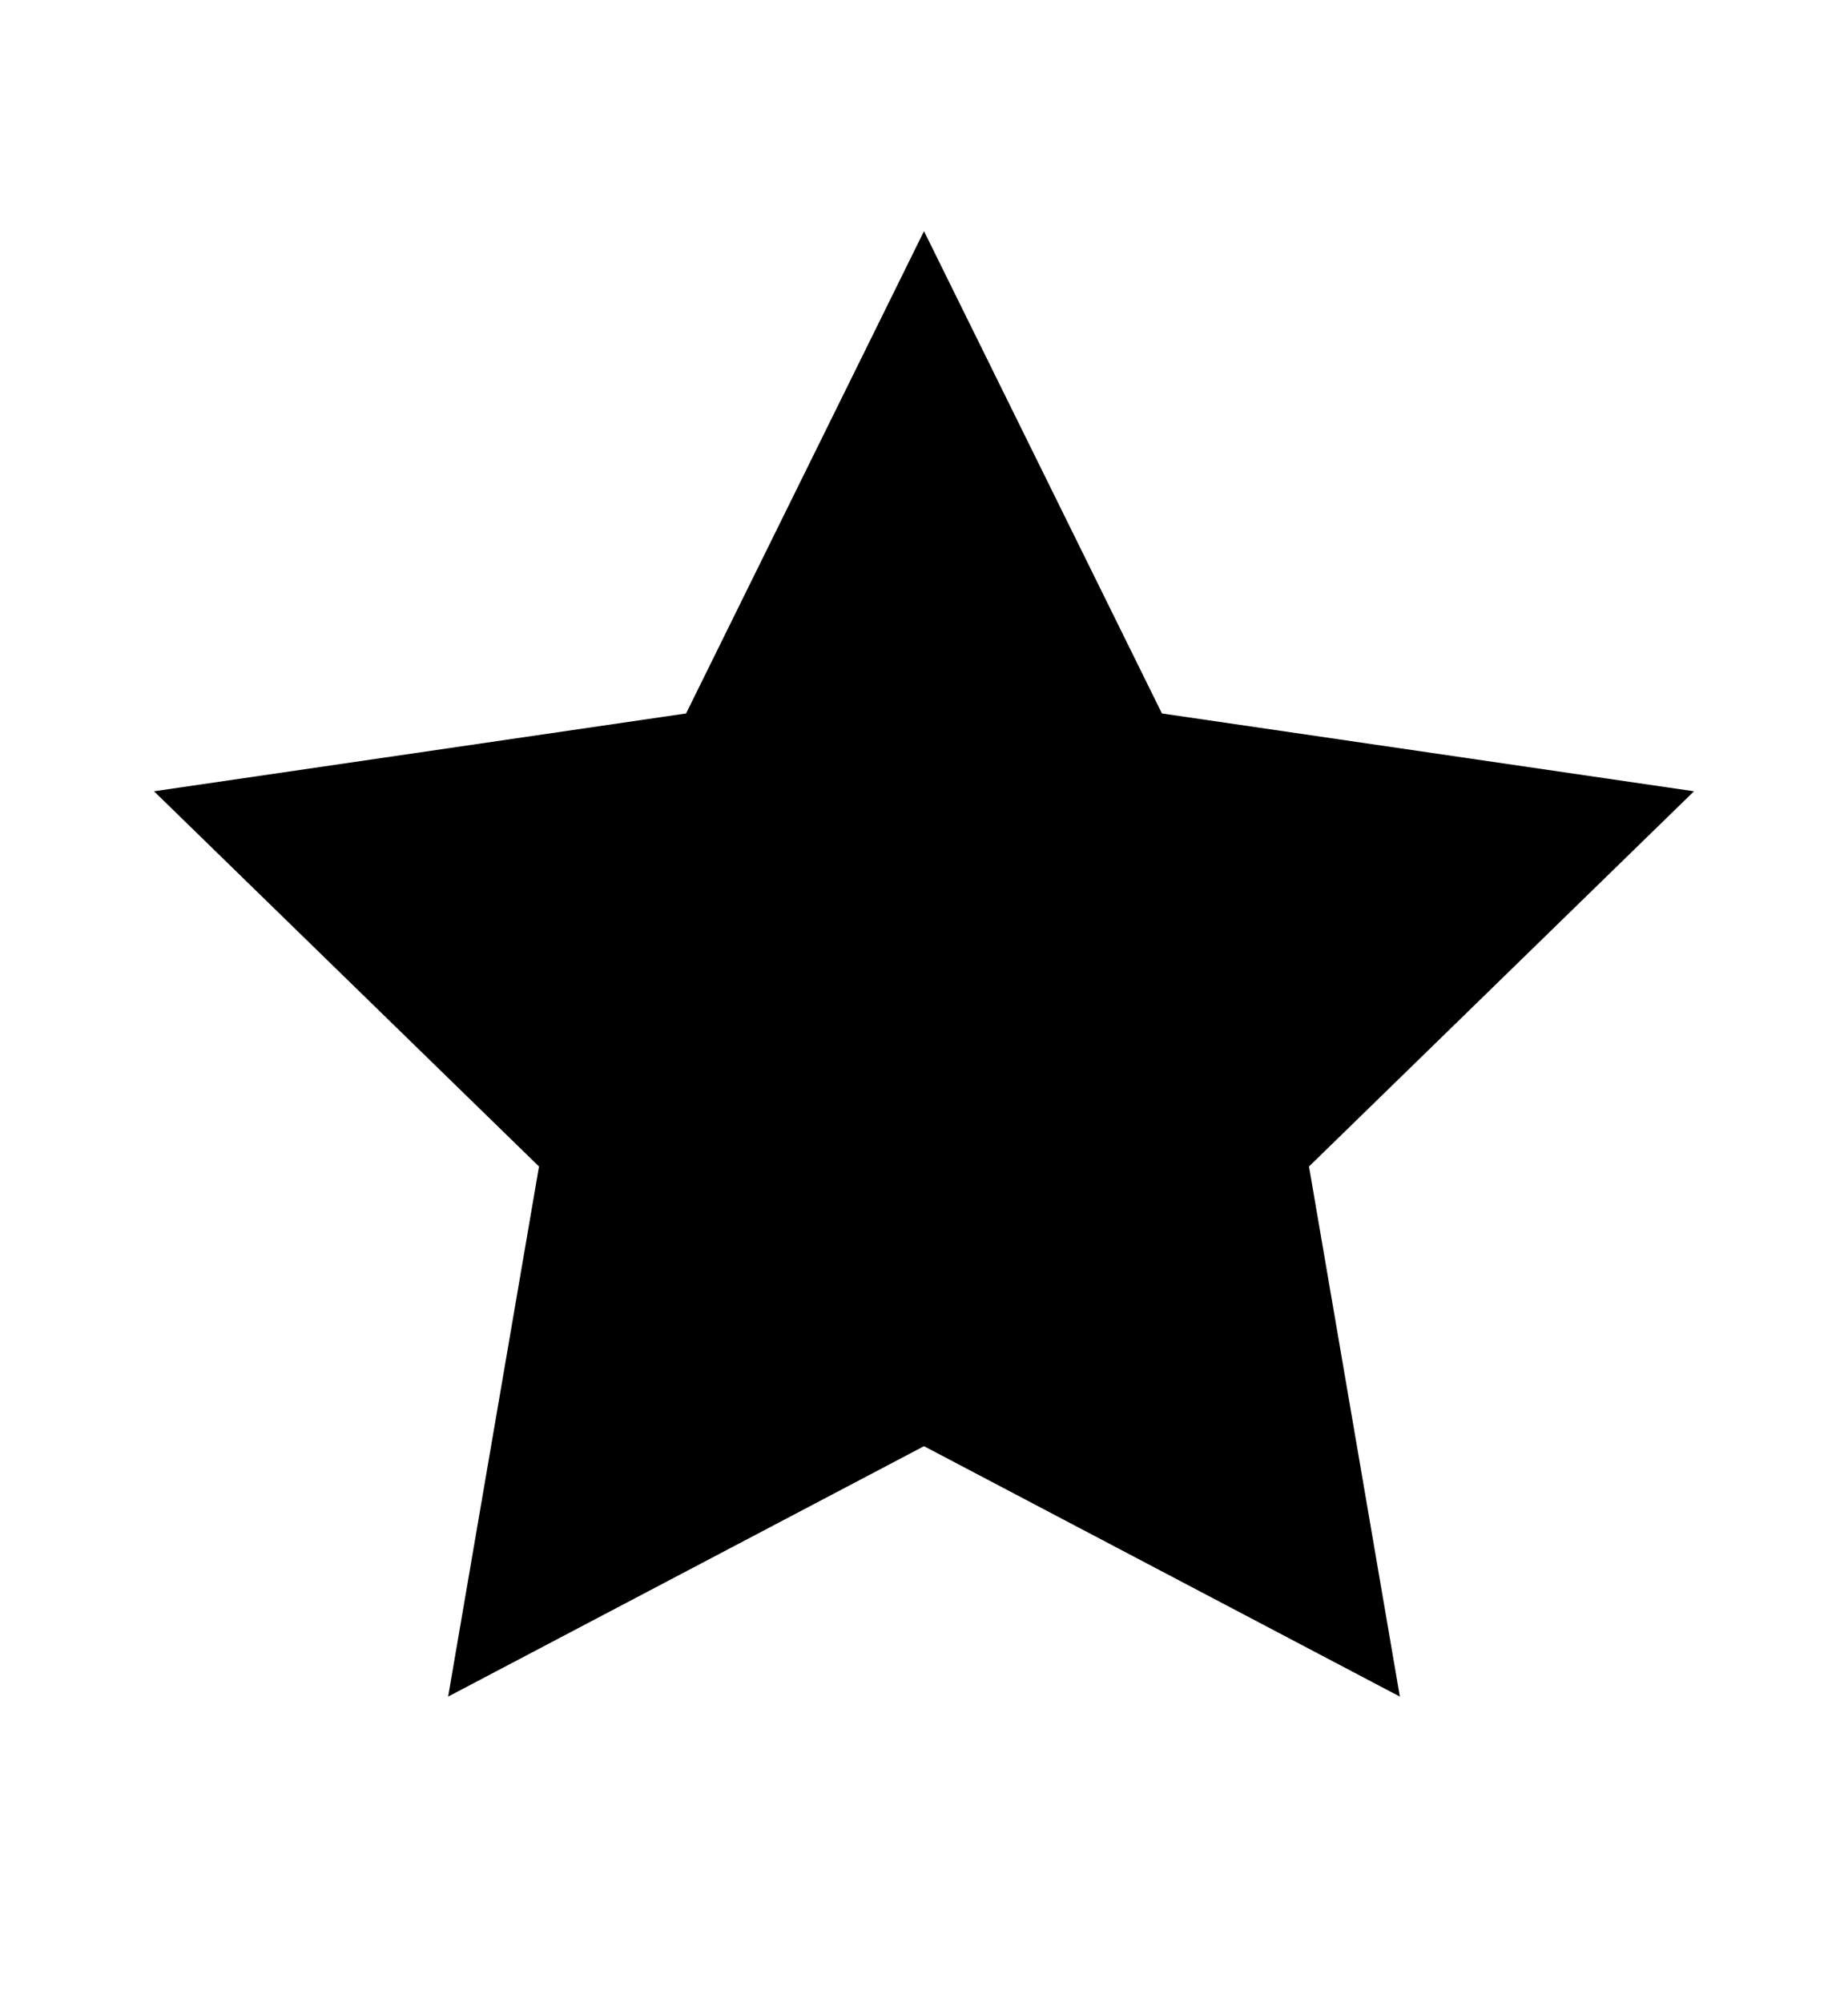 <svg xmlns="http://www.w3.org/2000/svg" width="12" height="13" viewBox="0 0 12 13" fill="none">
<path d="M6 1.5L7.545 4.63L11 5.135L8.5 7.57L9.09 11.01L6 9.385L2.91 11.01L3.5 7.57L1 5.135L4.455 4.63L6 1.5Z" fill="currentColor"/>
</svg>
